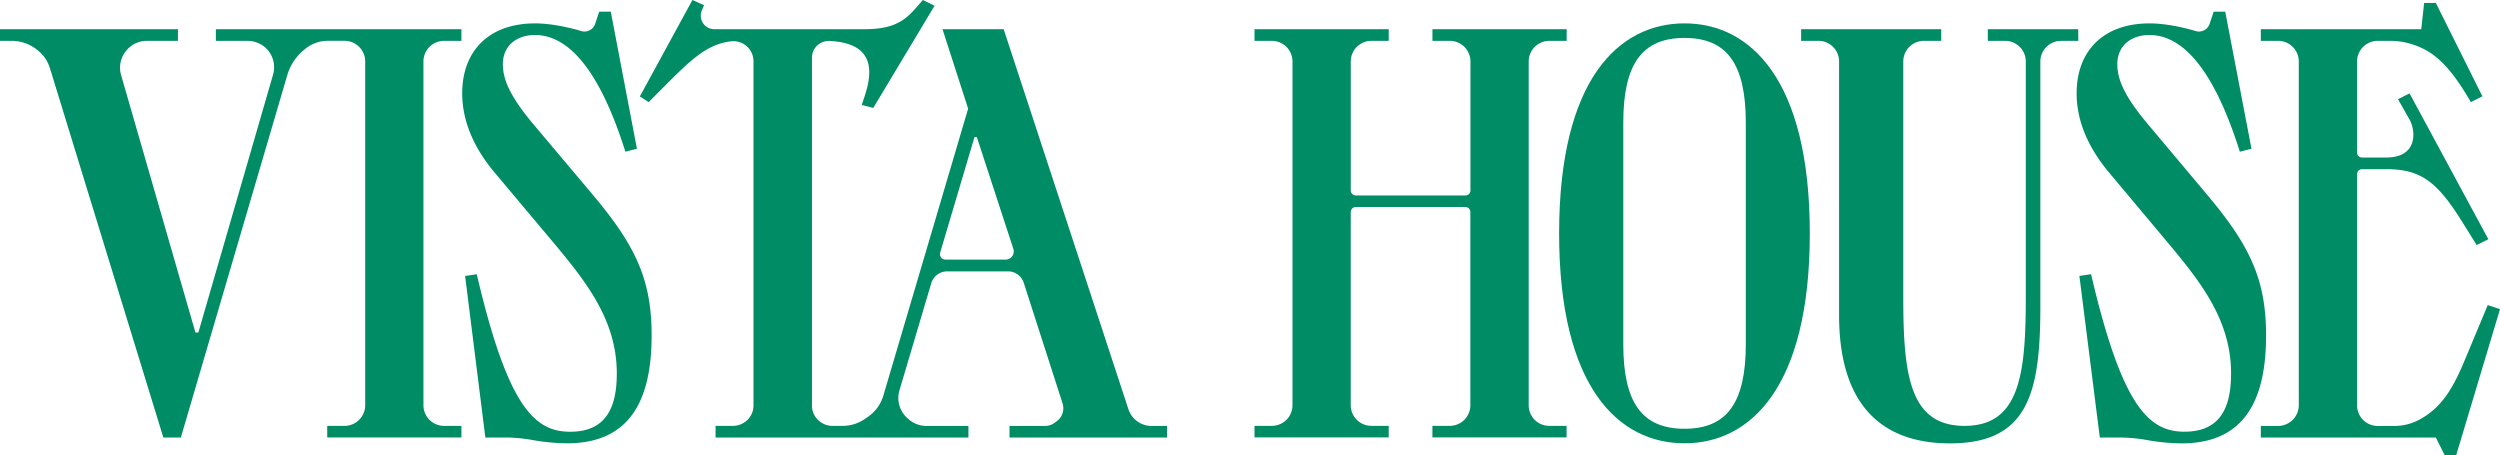 <svg id="Layer_1" data-name="Layer 1" xmlns="http://www.w3.org/2000/svg" viewBox="0 0 1297.1 236.09"><defs><style>.cls-1{fill:#008d65;}</style></defs><path class="cls-1" d="M169.8,15.14H112v6.05h16.15a14.27,14.27,0,0,1,8.18,2.44,13.72,13.72,0,0,1,5.35,15.09L102.91,172.53H101.4L62.82,38.94a13.73,13.73,0,0,1,2.49-12.41l.19-.23a13.71,13.71,0,0,1,10.68-5.11H92.32V15.14H0v6.05H6a21.25,21.25,0,0,1,13.56,4.89l.34.28a18.9,18.9,0,0,1,6,9L84.75,227h9.08L149.05,39A26.42,26.42,0,0,1,157.6,26l.72-.6a18.44,18.44,0,0,1,11.76-4.23h8.7a10.72,10.72,0,0,1,10.7,10.7V210.26a10.72,10.72,0,0,1-10.7,10.7h-9v6h69.62v-6h-9a10.7,10.7,0,0,1-10.7-10.7V31.89a10.7,10.7,0,0,1,10.7-10.7h9V15.14H169.8Z"/><path class="cls-1" d="M276,63.57C264.23,49.34,260.9,40.87,260.9,33.3c0-9.69,7.27-15.14,16.65-15.14,16.95,0,33.3,17.26,46.92,60.54l6-1.51L316.9,6.06h-6l-2.11,6.31a5.84,5.84,0,0,1-3.69,3.69,5.76,5.76,0,0,1-3.46.07c-7.33-2.2-16.46-4-24-4-23.91,0-37.83,14.23-37.83,36.32,0,12.41,4.54,26.34,16.64,40.86l31.78,37.84c16.35,19.67,31.79,39.35,31.79,66.59,0,17.55-5.45,30.26-24.22,30.26-18.46,0-32.38-13-48.43-81.72l-6.05.91L251.82,227h10.09a80.56,80.56,0,0,1,14.21,1.27A106.56,106.56,0,0,0,294.2,230c32.69,0,43.89-22.4,43.89-56,0-28.75-8.18-46.31-30.27-72.64Z"/><path class="cls-1" d="M597.51,221a12.65,12.65,0,0,1-12.06-8.74L520.74,15.14H489l7.43,23,3.41,10.58,2.47,7.66L500,64.15l-3.83,13v0L458.31,205.28a20.47,20.47,0,0,1-8,11l-1.57,1.08a20.35,20.35,0,0,1-11.57,3.6h-5.29a10.35,10.35,0,0,1-5.59-1.63l-.24-.15a10.36,10.36,0,0,1-4.77-8.73V30A8.69,8.69,0,0,1,430,21.25h.39c23.3,1.12,22.57,15.6,18.21,28.69l-1.51,4.54,6,1.51L484.88,3l-6.05-3-4.24,4.84c-6,6.66-12.11,10.3-26,10.3h-78a7,7,0,0,1-7-7,7.16,7.16,0,0,1,.54-2.71l1.17-2.73L359.26,0,332,50l4.53,3,3-3c17.24-17.24,26-27.08,40-28.57a10.39,10.39,0,0,1,11.41,10.33V210.44a10.39,10.39,0,0,1-4.77,8.73l-.25.15a10.3,10.3,0,0,1-5.58,1.63h-9.08V227h131.2V221H480.68a14,14,0,0,1-9.33-3.55l-.57-.51a14,14,0,0,1-4.1-14.45l16.5-55.55a8.6,8.6,0,0,1,8.24-6.14h31.63a8.53,8.53,0,0,1,8.1,5.9l20.15,62.59a8.28,8.28,0,0,1-2.95,9.2l-1.21.9a8.24,8.24,0,0,1-4.93,1.61H523.77V227h81.72V221ZM525,133.15a4.2,4.2,0,0,1-3.27,1.54H490.53a2.82,2.82,0,0,1-2.4-1.33,2.88,2.88,0,0,1-.44-1.52,3,3,0,0,1,.11-.79l17.8-59.92h1.22l18.95,58A4.2,4.2,0,0,1,525,133.15Z"/><path class="cls-1" d="M1125.79,127.13c16.34,19.67,31.78,39.34,31.78,66.59,0,17.55-5.45,30.26-24.21,30.26-18.47,0-32.39-13-48.43-81.72l-6.06.91,10.6,83.84h10.09a80.73,80.73,0,0,1,14.21,1.27,106.34,106.34,0,0,0,18.07,1.76c32.69,0,43.89-22.4,43.89-56,0-28.75-8.17-46.31-30.27-72.64l-31.78-37.84c-11.8-14.22-15.13-22.7-15.13-30.26,0-9.69,7.26-15.14,16.65-15.14,17,0,33.29,17.26,46.91,60.54l6.05-1.51L1154.54,6.06h-6l-2.11,6.31a5.83,5.83,0,0,1-3.68,3.69h0a5.79,5.79,0,0,1-3.47.07c-7.32-2.2-16.46-4-24-4-23.92,0-37.84,14.23-37.84,36.32,0,12.41,4.54,26.33,16.65,40.86Z"/><path class="cls-1" d="M793.15,210.26V31.89a10.69,10.69,0,0,1,4.93-9h0a10.71,10.71,0,0,1,5.77-1.69h9V15.14H743.21v6.05h9A10.7,10.7,0,0,1,758,22.88h0a10.69,10.69,0,0,1,4.93,9V98.82a2.58,2.58,0,0,1-.75,1.82h0a2.59,2.59,0,0,1-1.83.76H703.42a2.57,2.57,0,0,1-1.83-.76h0a2.59,2.59,0,0,1-.76-1.82V31.89a10.69,10.69,0,0,1,4.93-9h0a10.7,10.7,0,0,1,5.76-1.69h9V15.14H650.89v6.05h9a10.76,10.76,0,0,1,5.77,1.69h0a10.69,10.69,0,0,1,4.93,9V210.26a10.7,10.7,0,0,1-4.93,9h0a10.76,10.76,0,0,1-5.77,1.69h-9v6h69.62v-6h-9a10.7,10.7,0,0,1-5.76-1.69h0a10.7,10.7,0,0,1-4.93-9V110a2.6,2.6,0,0,1,.76-1.83h0a2.61,2.61,0,0,1,1.83-.76H760.3a2.63,2.63,0,0,1,1.83.76h0a2.59,2.59,0,0,1,.75,1.83V210.26a10.7,10.7,0,0,1-4.93,9h0a10.7,10.7,0,0,1-5.76,1.69h-9v6h69.61v-6h-9a10.71,10.71,0,0,1-5.77-1.69h0A10.7,10.7,0,0,1,793.15,210.26Z"/><path class="cls-1" d="M874,12.12c-33.9,0-65.07,28.75-65.07,109S840.06,230,874,230,939,201.28,939,121.08,907.86,12.12,874,12.12Zm31.79,166.46c0,30.27-9.7,43.88-31.79,43.88s-31.77-13.61-31.77-43.88v-115c0-30.27,9.68-43.9,31.77-43.9s31.79,13.63,31.79,43.9Z"/><path class="cls-1" d="M1078.27,15.14h-46.91v6.05h9a10.71,10.71,0,0,1,5.77,1.69h0a10.69,10.69,0,0,1,4.93,9V154.37c0,40.25-3.33,66.59-31.78,66.59s-31.78-26.34-31.78-66.59V31.89a10.69,10.69,0,0,1,4.93-9h0a10.7,10.7,0,0,1,5.76-1.69h9V15.14H934.5v6.05h9a10.7,10.7,0,0,1,5.76,1.69h0a10.67,10.67,0,0,1,4.93,9V163.45c0,56,31.78,66.59,57.51,66.59,40.56,0,46.92-26,46.92-71.13v-127a10.69,10.69,0,0,1,4.93-9h0a10.7,10.7,0,0,1,5.76-1.69h9Z"/><path class="cls-1" d="M1290.74,158.3,1278.33,188c-5.68,13.43-11.79,24.21-24.17,30.28a27.07,27.07,0,0,1-11.93,2.72h-8.59a10.76,10.76,0,0,1-5.77-1.69h0a10.7,10.7,0,0,1-4.93-9V90.36a2.59,2.59,0,0,1,.76-1.82h0a2.56,2.56,0,0,1,1.83-.76h12.55c17.86,0,26.33,6.36,39.35,27.24l7.56,12.11,6.06-3-40.87-75.67-6,3,6,10.59c3.33,6,4.24,19.68-12.1,19.68h-12.55a2.6,2.6,0,0,1-1.83-.76h0a2.61,2.61,0,0,1-.76-1.83V31.89a10.69,10.69,0,0,1,4.93-9h0a10.76,10.76,0,0,1,5.77-1.69h6.59a35.9,35.9,0,0,1,9.45,1.24c11.8,3.21,20.44,10,32.29,30.54l6-3L1263.81,1.52h-6.06l-1.51,13.62H1173v6.05h9a10.76,10.76,0,0,1,5.77,1.69h0a10.69,10.69,0,0,1,4.93,9V210.26a10.7,10.7,0,0,1-4.93,9h0A10.76,10.76,0,0,1,1182,221h-9v6h90.81l4.54,9.08h6.05l22.7-75.67Z"/></svg>